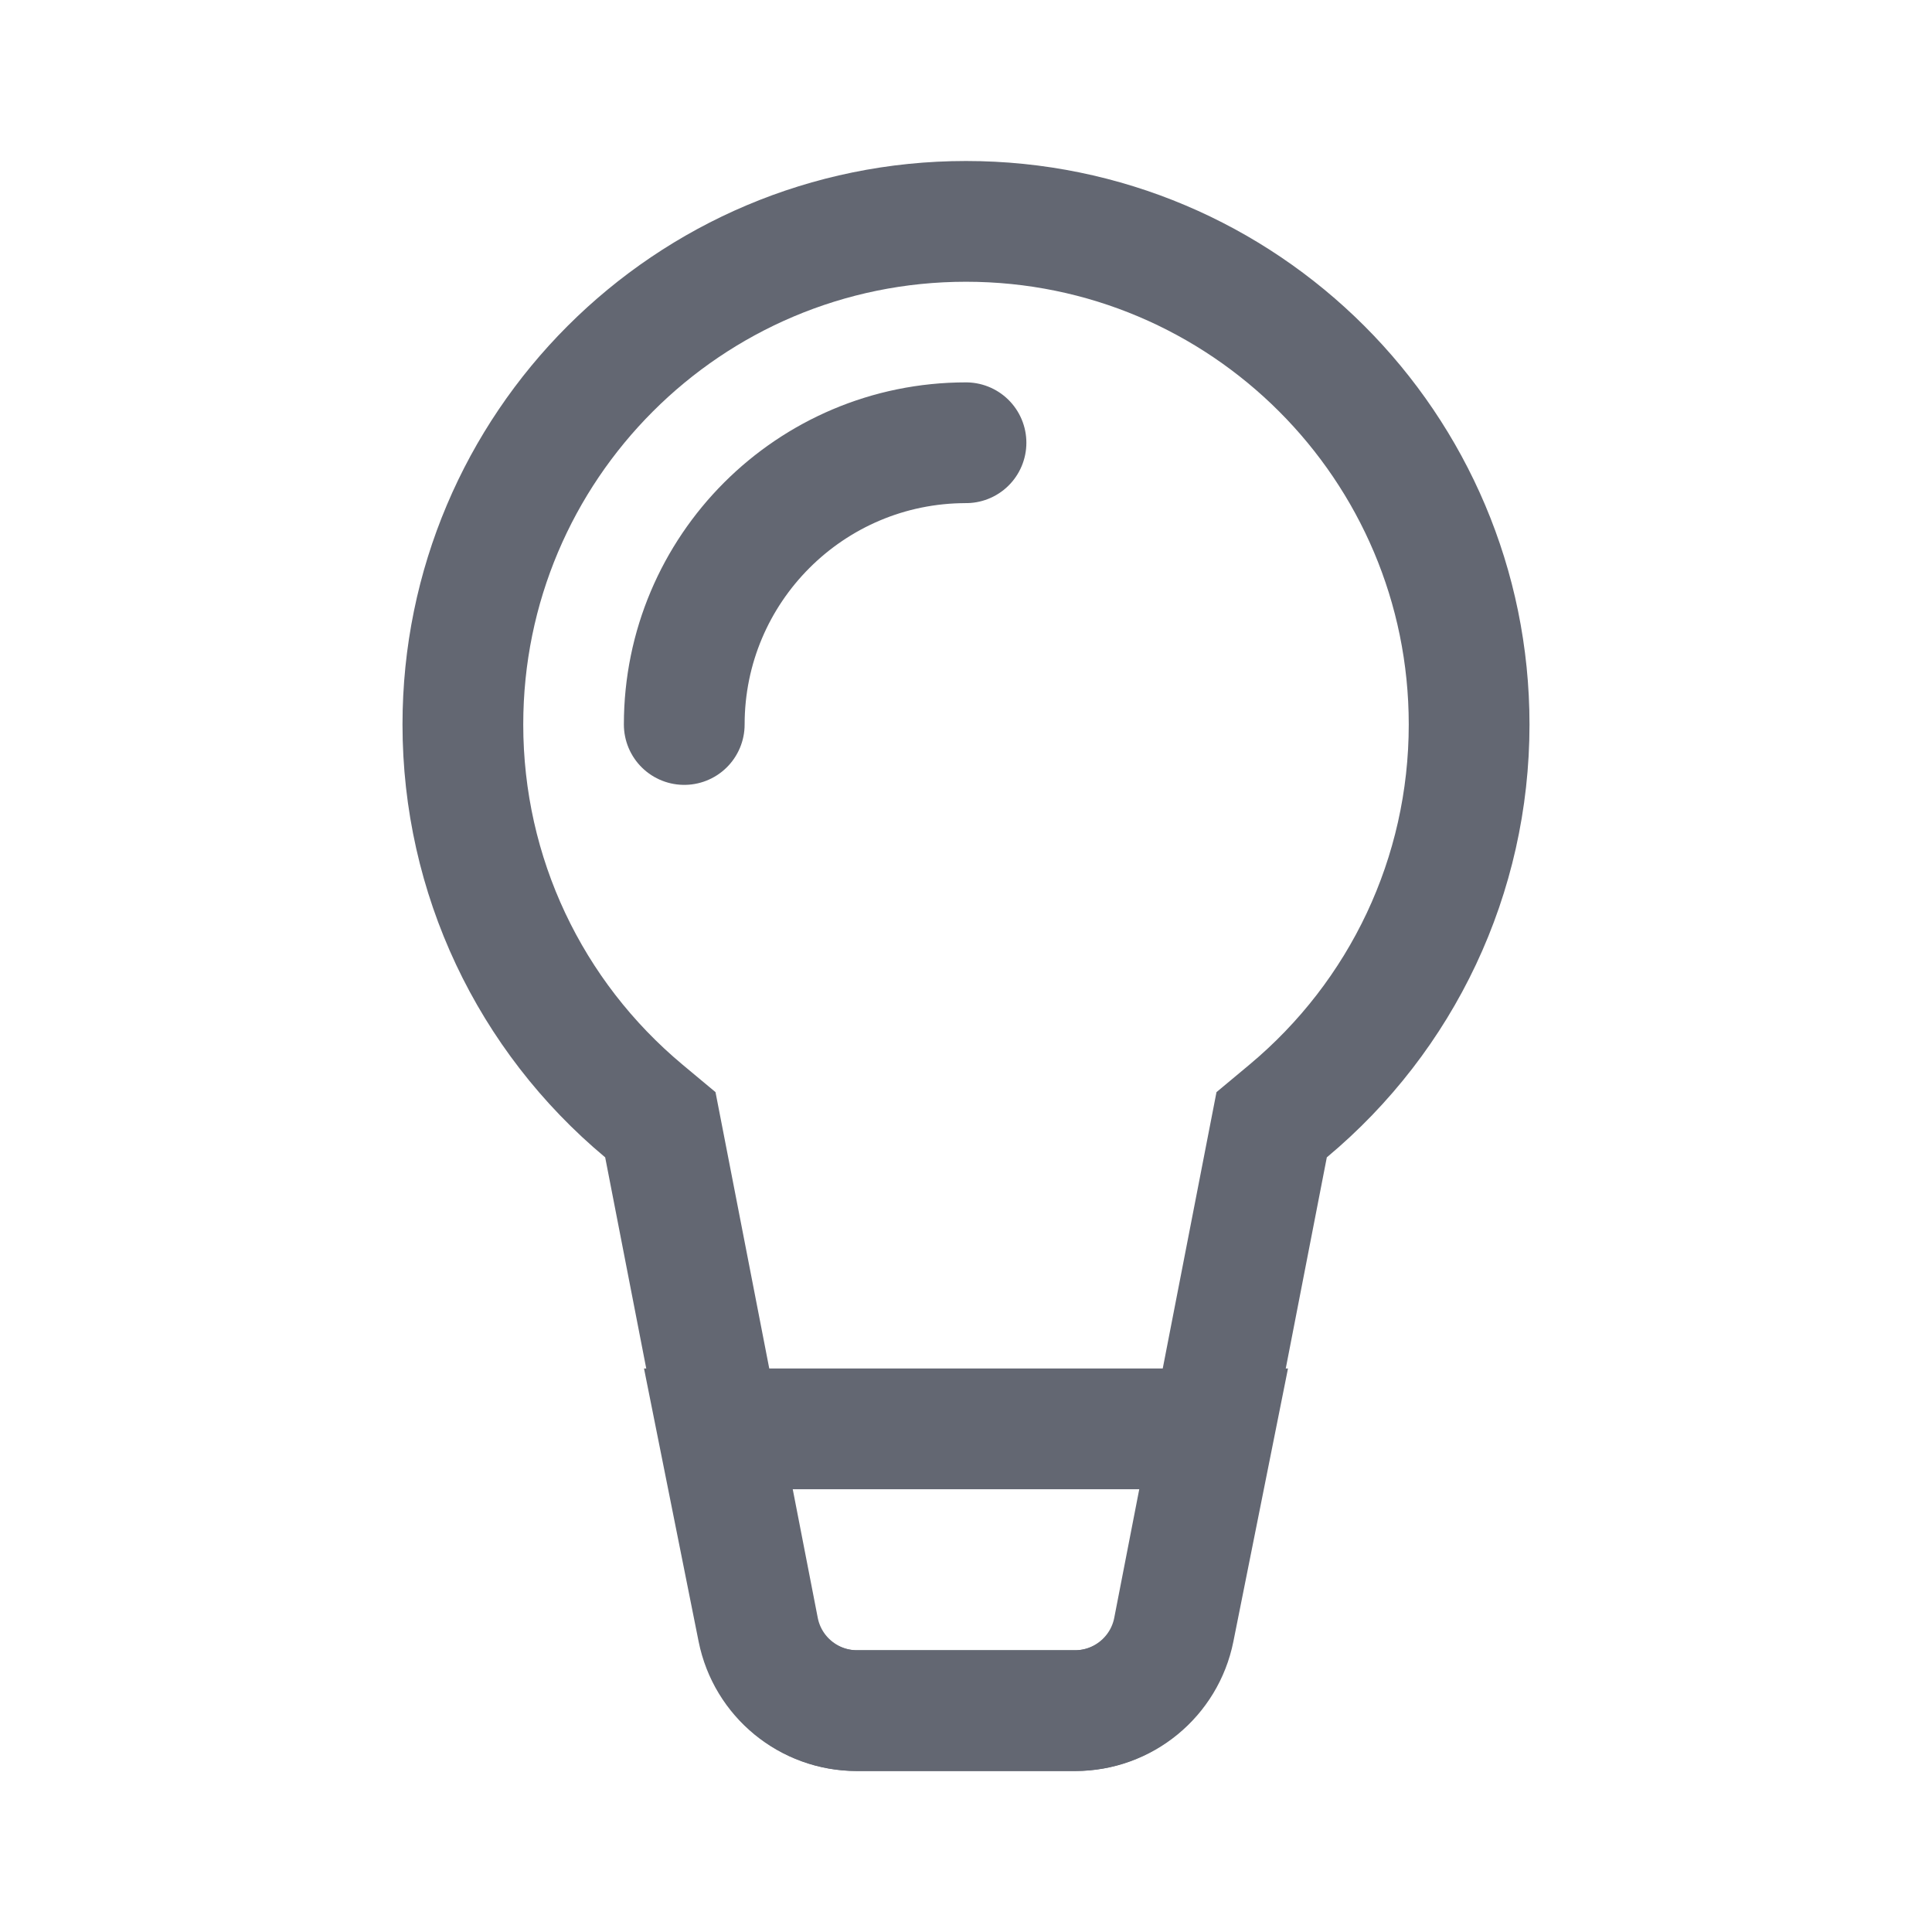 <?xml version="1.0" encoding="UTF-8"?>
<svg width="24px" height="24px" viewBox="0 0 24 24" version="1.1" xmlns="http://www.w3.org/2000/svg" xmlns:xlink="http://www.w3.org/1999/xlink">
    <!-- Generator: Sketch 53.2 (72643) - https://sketchapp.com -->
    <title>i_gnb_idea</title>
    <desc>Created with Sketch.</desc>
    <g id="i_gnb_idea" stroke="none" stroke-width="1" fill="none" fill-rule="evenodd">
        <g>
            <rect id="Rectangle" x="0" y="0" width="24" height="24"></rect>
            <rect id="Rectangle" x="0" y="0" width="24" height="24"></rect>
            <path d="M7.998,13.801 L8.203,13.972 L9.422,20.239 C9.536,20.826 10.05,21.25 10.649,21.25 L13.351,21.25 C13.95,21.25 14.464,20.826 14.578,20.239 L15.797,13.972 L16.002,13.801 C17.417,12.62 18.25,10.879 18.25,9 C18.25,5.548 15.452,2.75 12,2.75 C8.548,2.75 5.75,5.548 5.75,9 C5.75,10.879 6.583,12.62 7.998,13.801 Z" id="Combined-Shape" stroke="#636772" stroke-width="1.5"></path>
            <path d="M12,5.5 C10.067,5.5 8.5,7.067 8.5,9" id="Shape" stroke="#636772" stroke-width="1.5" stroke-linecap="round"></path>
            <path d="M8.915,17.75 L9.414,20.245 C9.531,20.829 10.044,21.25 10.64,21.25 L13.36,21.25 C13.956,21.25 14.469,20.829 14.586,20.245 L15.085,17.75 L8.915,17.75 Z" id="Rectangle" stroke="#636772" stroke-width="1.5"></path>
        </g>
    </g>
</svg>